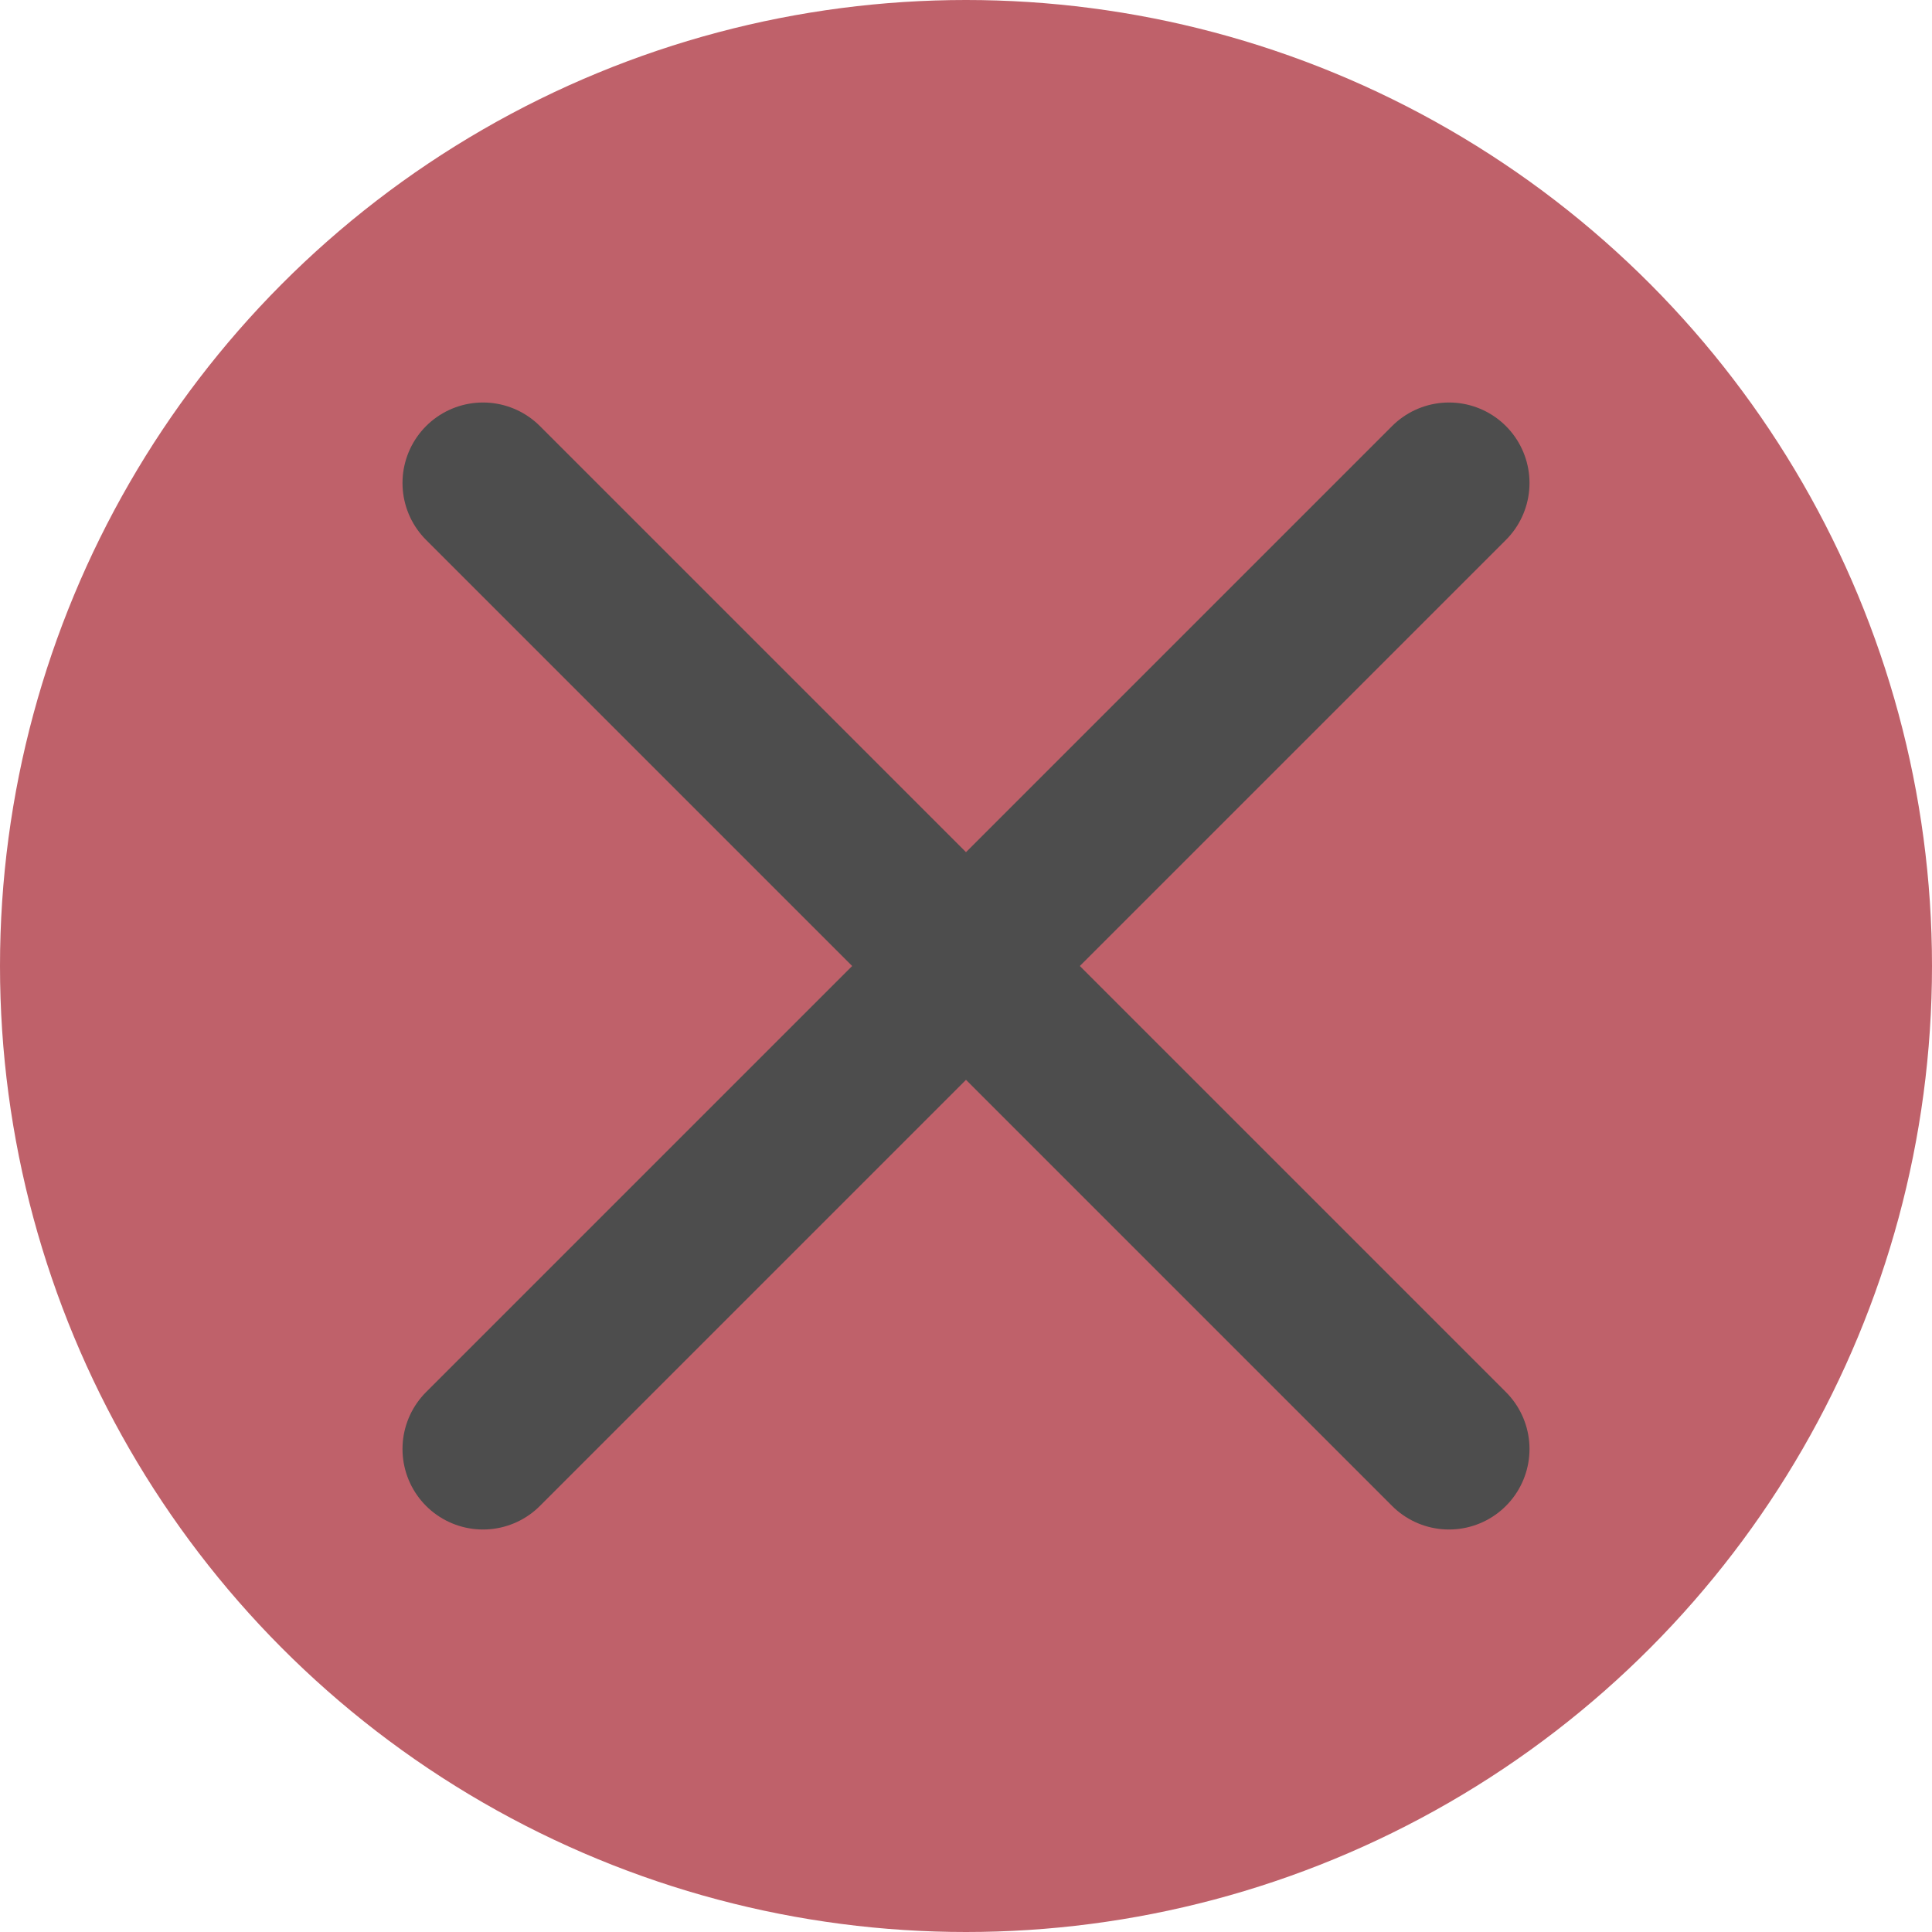 <?xml version="1.0" encoding="UTF-8" standalone="no"?>
<svg
   fill="none"
   height="24"
   viewBox="0 0 24 24"
   width="24"
   version="1.1"
   id="svg866"
   sodipodi:docname="multiply_icon_232307.svg"
   inkscape:version="1.2.2 (b0a8486541, 2022-12-01)"
   xmlns:inkscape="http://www.inkscape.org/namespaces/inkscape"
   xmlns:sodipodi="http://sodipodi.sourceforge.net/DTD/sodipodi-0.dtd"
   xmlns="http://www.w3.org/2000/svg"
   xmlns:svg="http://www.w3.org/2000/svg">
  <defs
     id="defs870" />
  <sodipodi:namedview
     id="namedview868"
     pagecolor="#505050"
     bordercolor="#ffffff"
     borderopacity="1"
     inkscape:showpageshadow="0"
     inkscape:pageopacity="0"
     inkscape:pagecheckerboard="1"
     inkscape:deskcolor="#505050"
     showgrid="false"
     inkscape:zoom="34.416667"
     inkscape:cx="6.9733655"
     inkscape:cy="11.767554"
     inkscape:window-width="1918"
     inkscape:window-height="1035"
     inkscape:window-x="0"
     inkscape:window-y="23"
     inkscape:window-maximized="1"
     inkscape:current-layer="svg866" />
  <circle
     style="fill:#BF616A"
     id="path1028"
     cx="12"
     cy="12"
     r="12" />
  <path
     d="M12 12L6 6M12 12L18 18M12 12L18 6M12 12L6 18"
     stroke="black"
     stroke-linecap="round"
     stroke-linejoin="round"
     stroke-width="2"
     id="path864"
     style="stroke:#4d4d4d" />
</svg>
